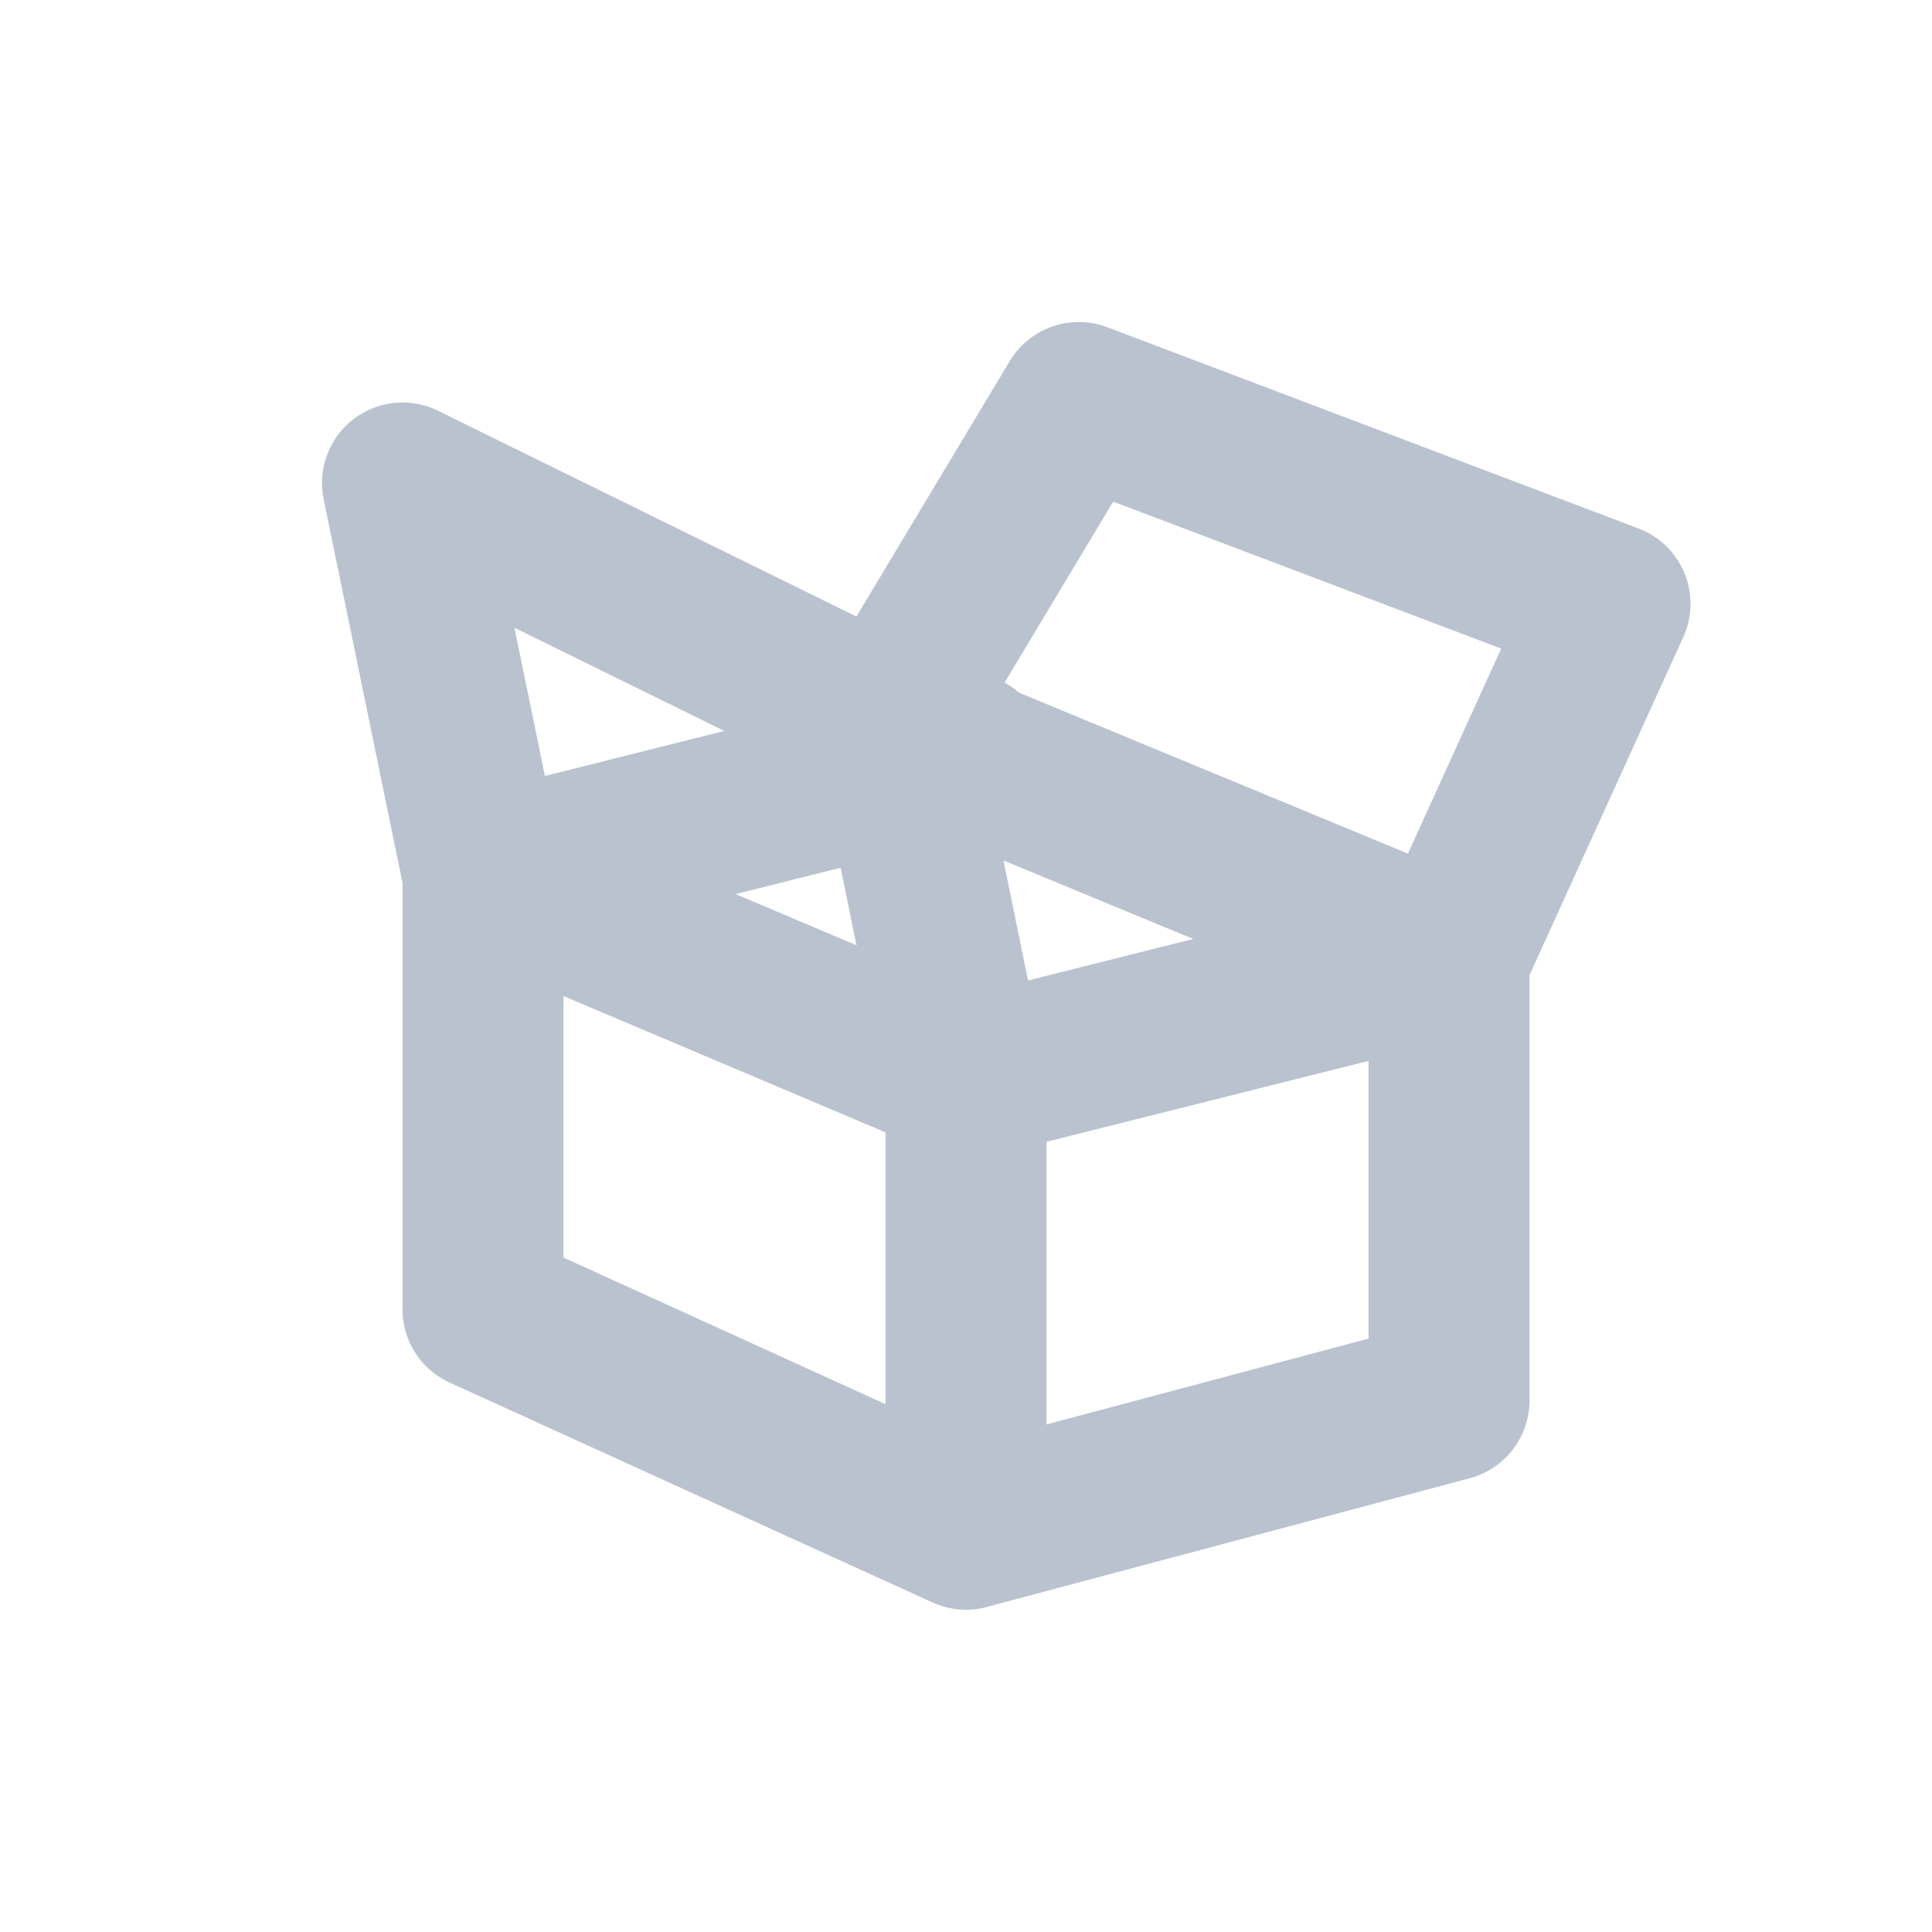 <svg xmlns="http://www.w3.org/2000/svg" width="24" height="24" version="1.1">
 <defs>
  <style id="current-color-scheme" type="text/css">
   .ColorScheme-Text { color:#bbc2cf; } .ColorScheme-Highlight { color:#4285f4; } .ColorScheme-NeutralText { color:#ff9800; } .ColorScheme-PositiveText { color:#4caf50; } .ColorScheme-NegativeText { color:#f44336; }
  </style>
 </defs>
 <path style="fill:none;stroke:currentColor;stroke-width:2;stroke-linecap:round;stroke-linejoin:round" class="ColorScheme-Text" d="M 12,9.357 6,10.864 m 6,2.54 -0.9,-4.404 -6.1,-3 1,4.864 v 0 m 12,1.033 -7,-2.897 2.401,-4 6.599,2.5 z m -6,7.099 6,-1.599 v -5.5 l -6,1.507 m 0,5.593 v -5.593 l -6,-2.54 v 5.401 z"/>
</svg>
